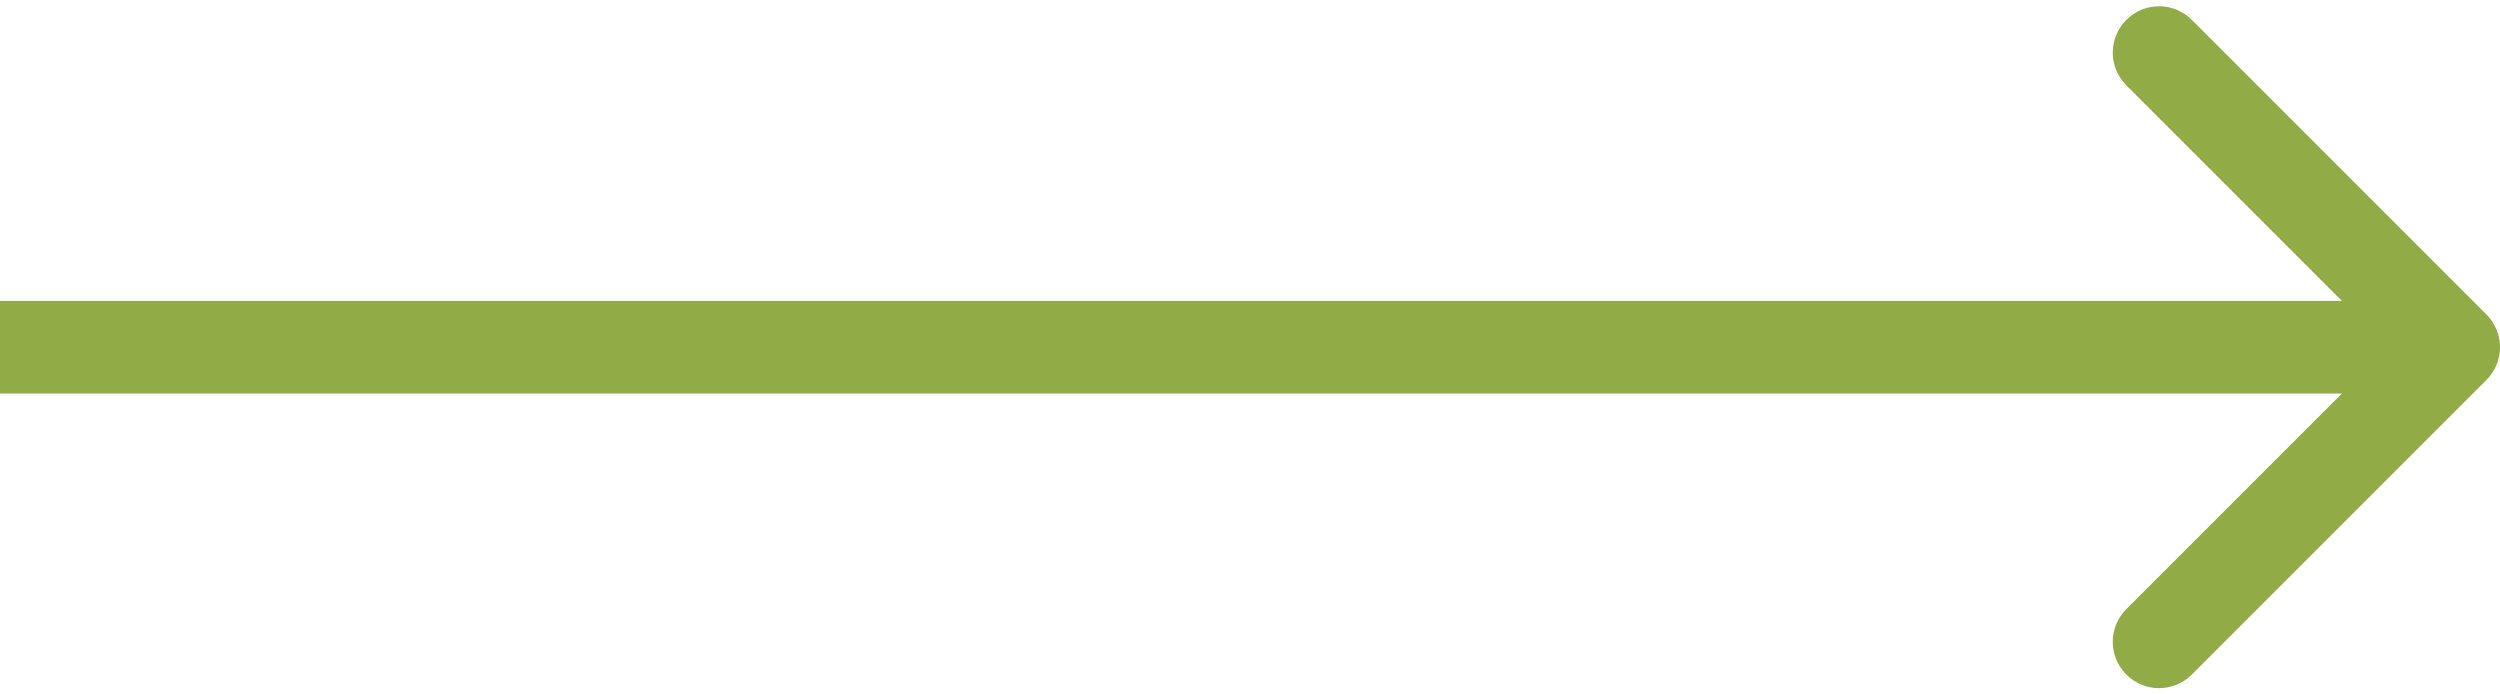 <svg width="54" height="15" viewBox="0 0 54 15" fill="none" xmlns="http://www.w3.org/2000/svg">
<path d="M53.707 8.207C54.098 7.817 54.098 7.183 53.707 6.793L47.343 0.429C46.953 0.038 46.319 0.038 45.929 0.429C45.538 0.819 45.538 1.453 45.929 1.843L51.586 7.5L45.929 13.157C45.538 13.547 45.538 14.181 45.929 14.571C46.319 14.962 46.953 14.962 47.343 14.571L53.707 8.207ZM0 8.5L53 8.5V6.5L0 6.5L0 8.5Z" fill="#91AC46"/>
</svg>
